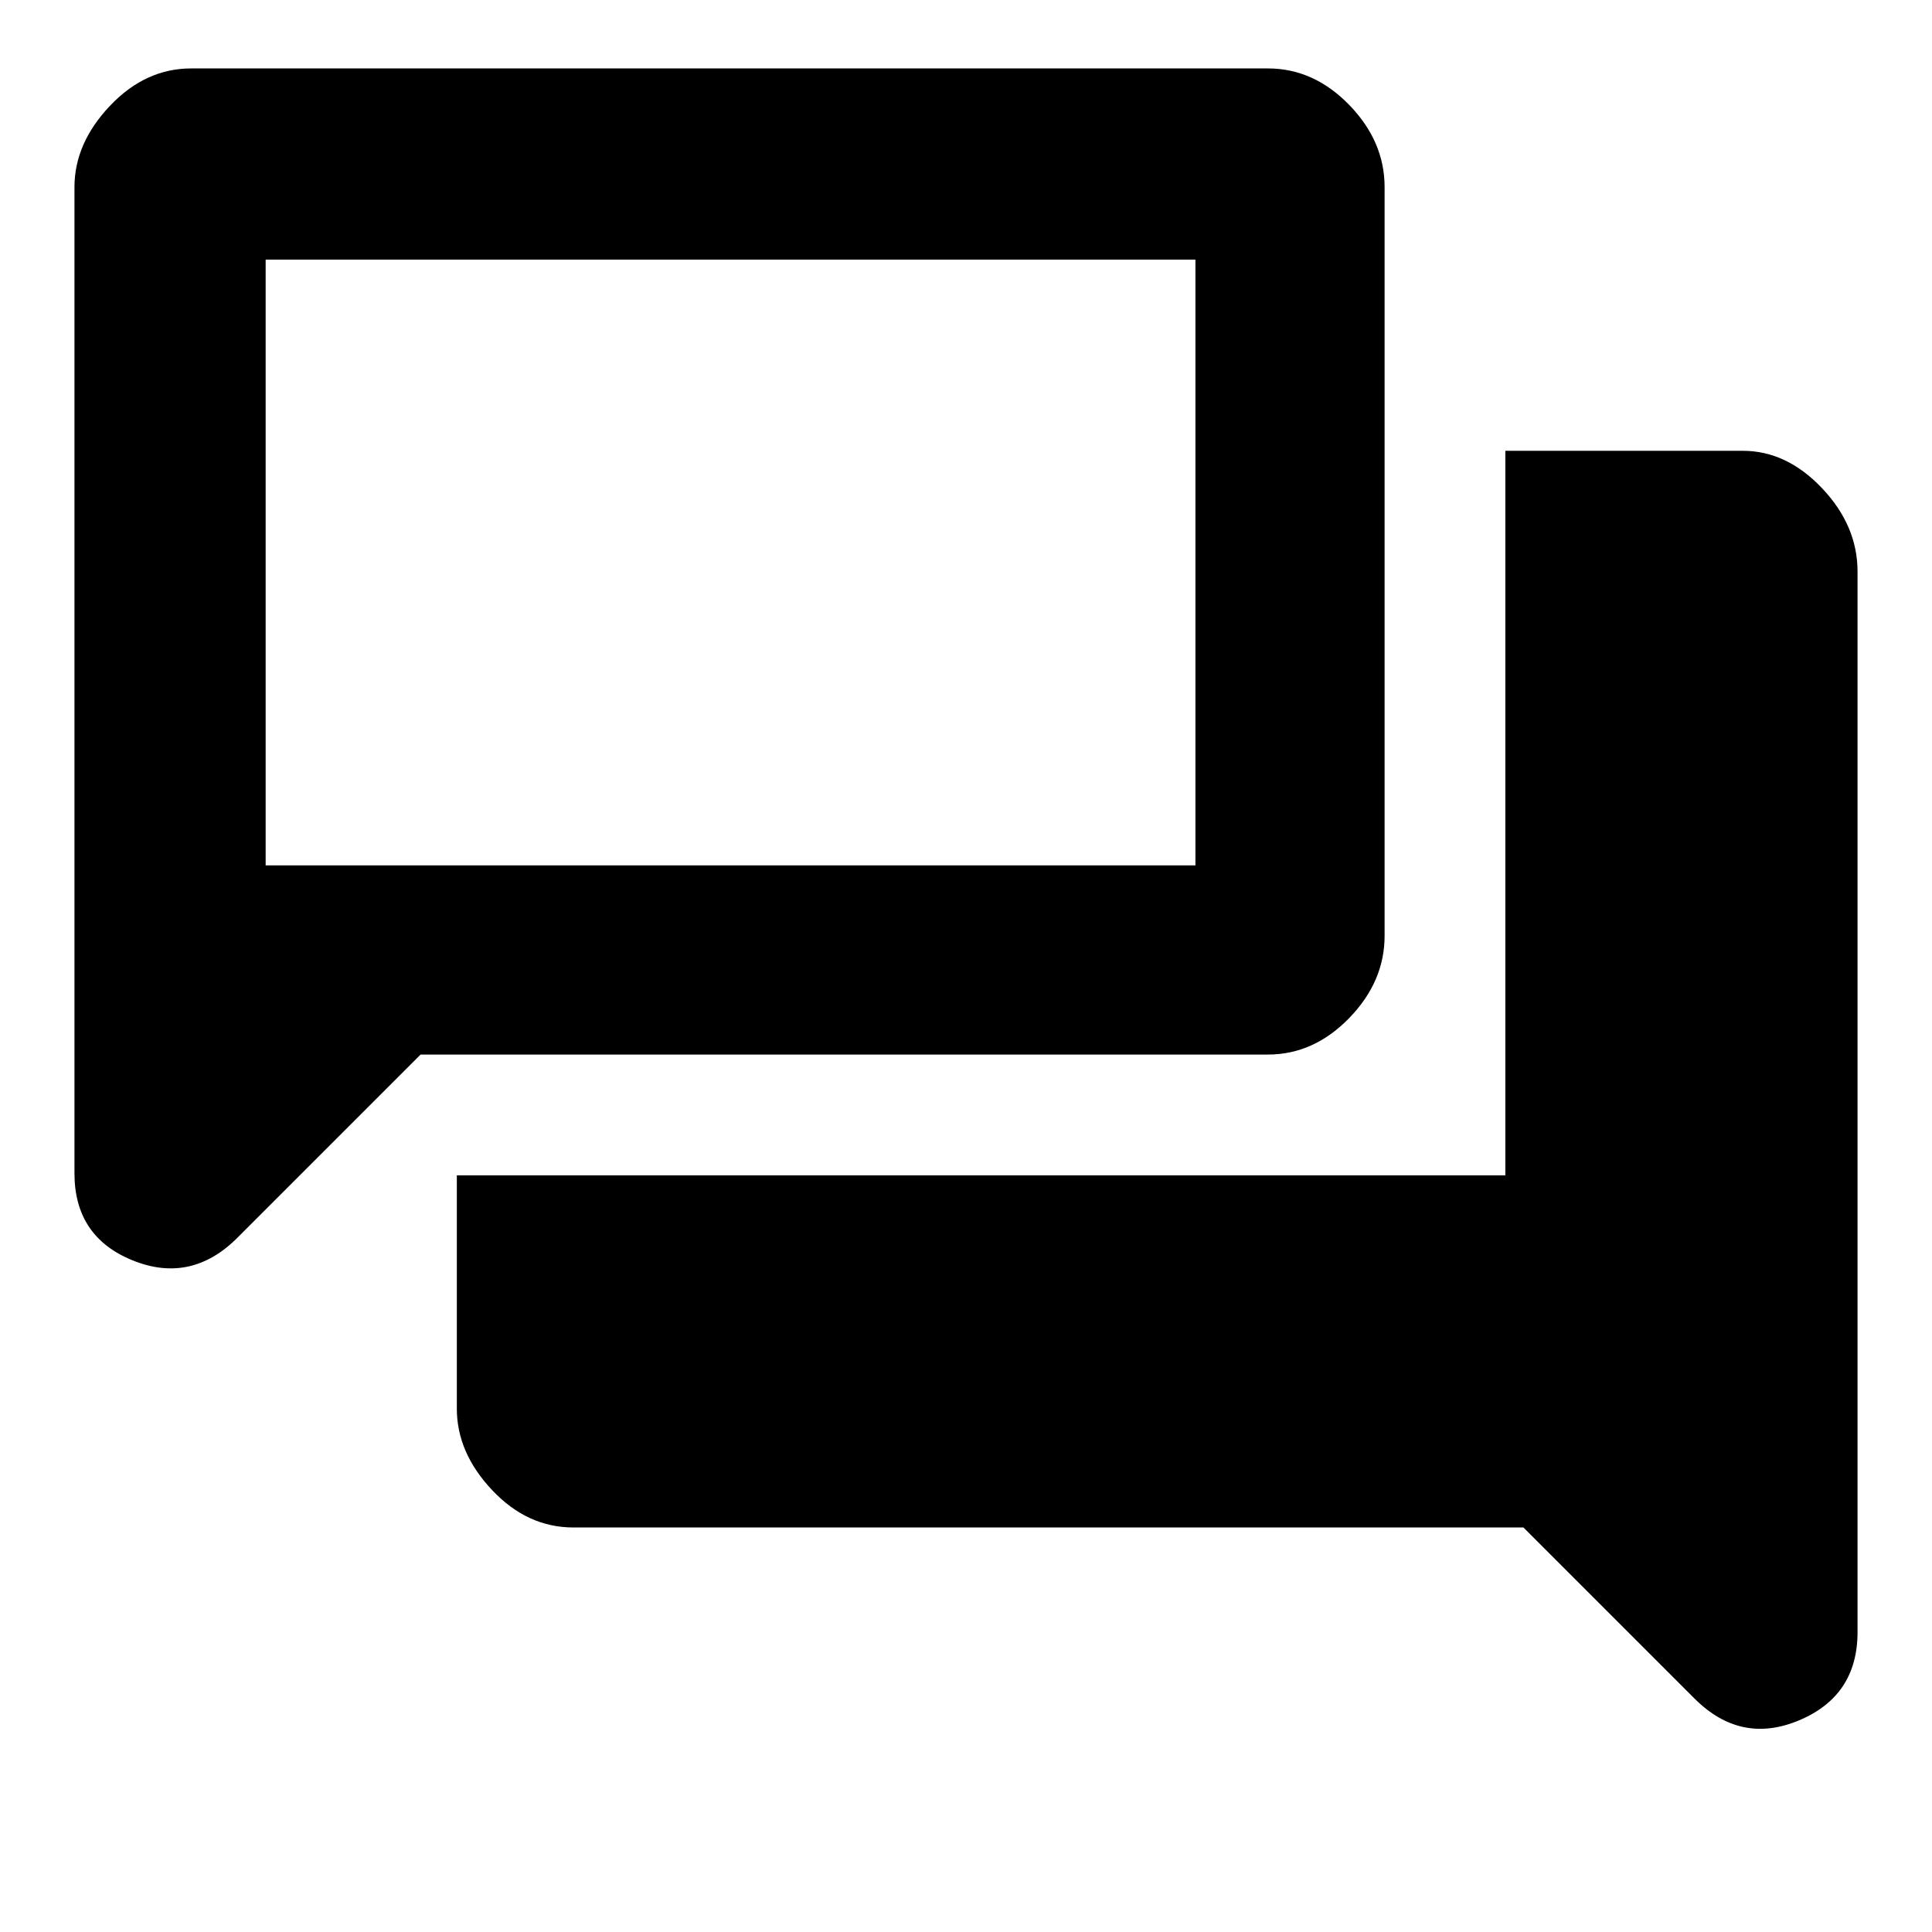 <svg xmlns="http://www.w3.org/2000/svg" width="48" height="48" viewBox="0 -960 960 960"><path d="M285-201q-23 0-40.5-18.61Q227-238.23 227-260v-116h521v-360h118q21.78 0 39.39 18.61T923-676v527q0 31.62-29 43.81Q865-93 842-116l-85-85H285Zm-76-235-91 91q-23 23-52 11.31T37-377v-490q0-21.78 17.61-40.39Q72.23-926 95-926h535q22.78 0 40.39 18.11T688-867v372q0 22.77-17.61 40.89Q652.78-436 630-436H209Zm385-94v-301H132v301h462Zm-462 0v-301 301Z"/></svg>